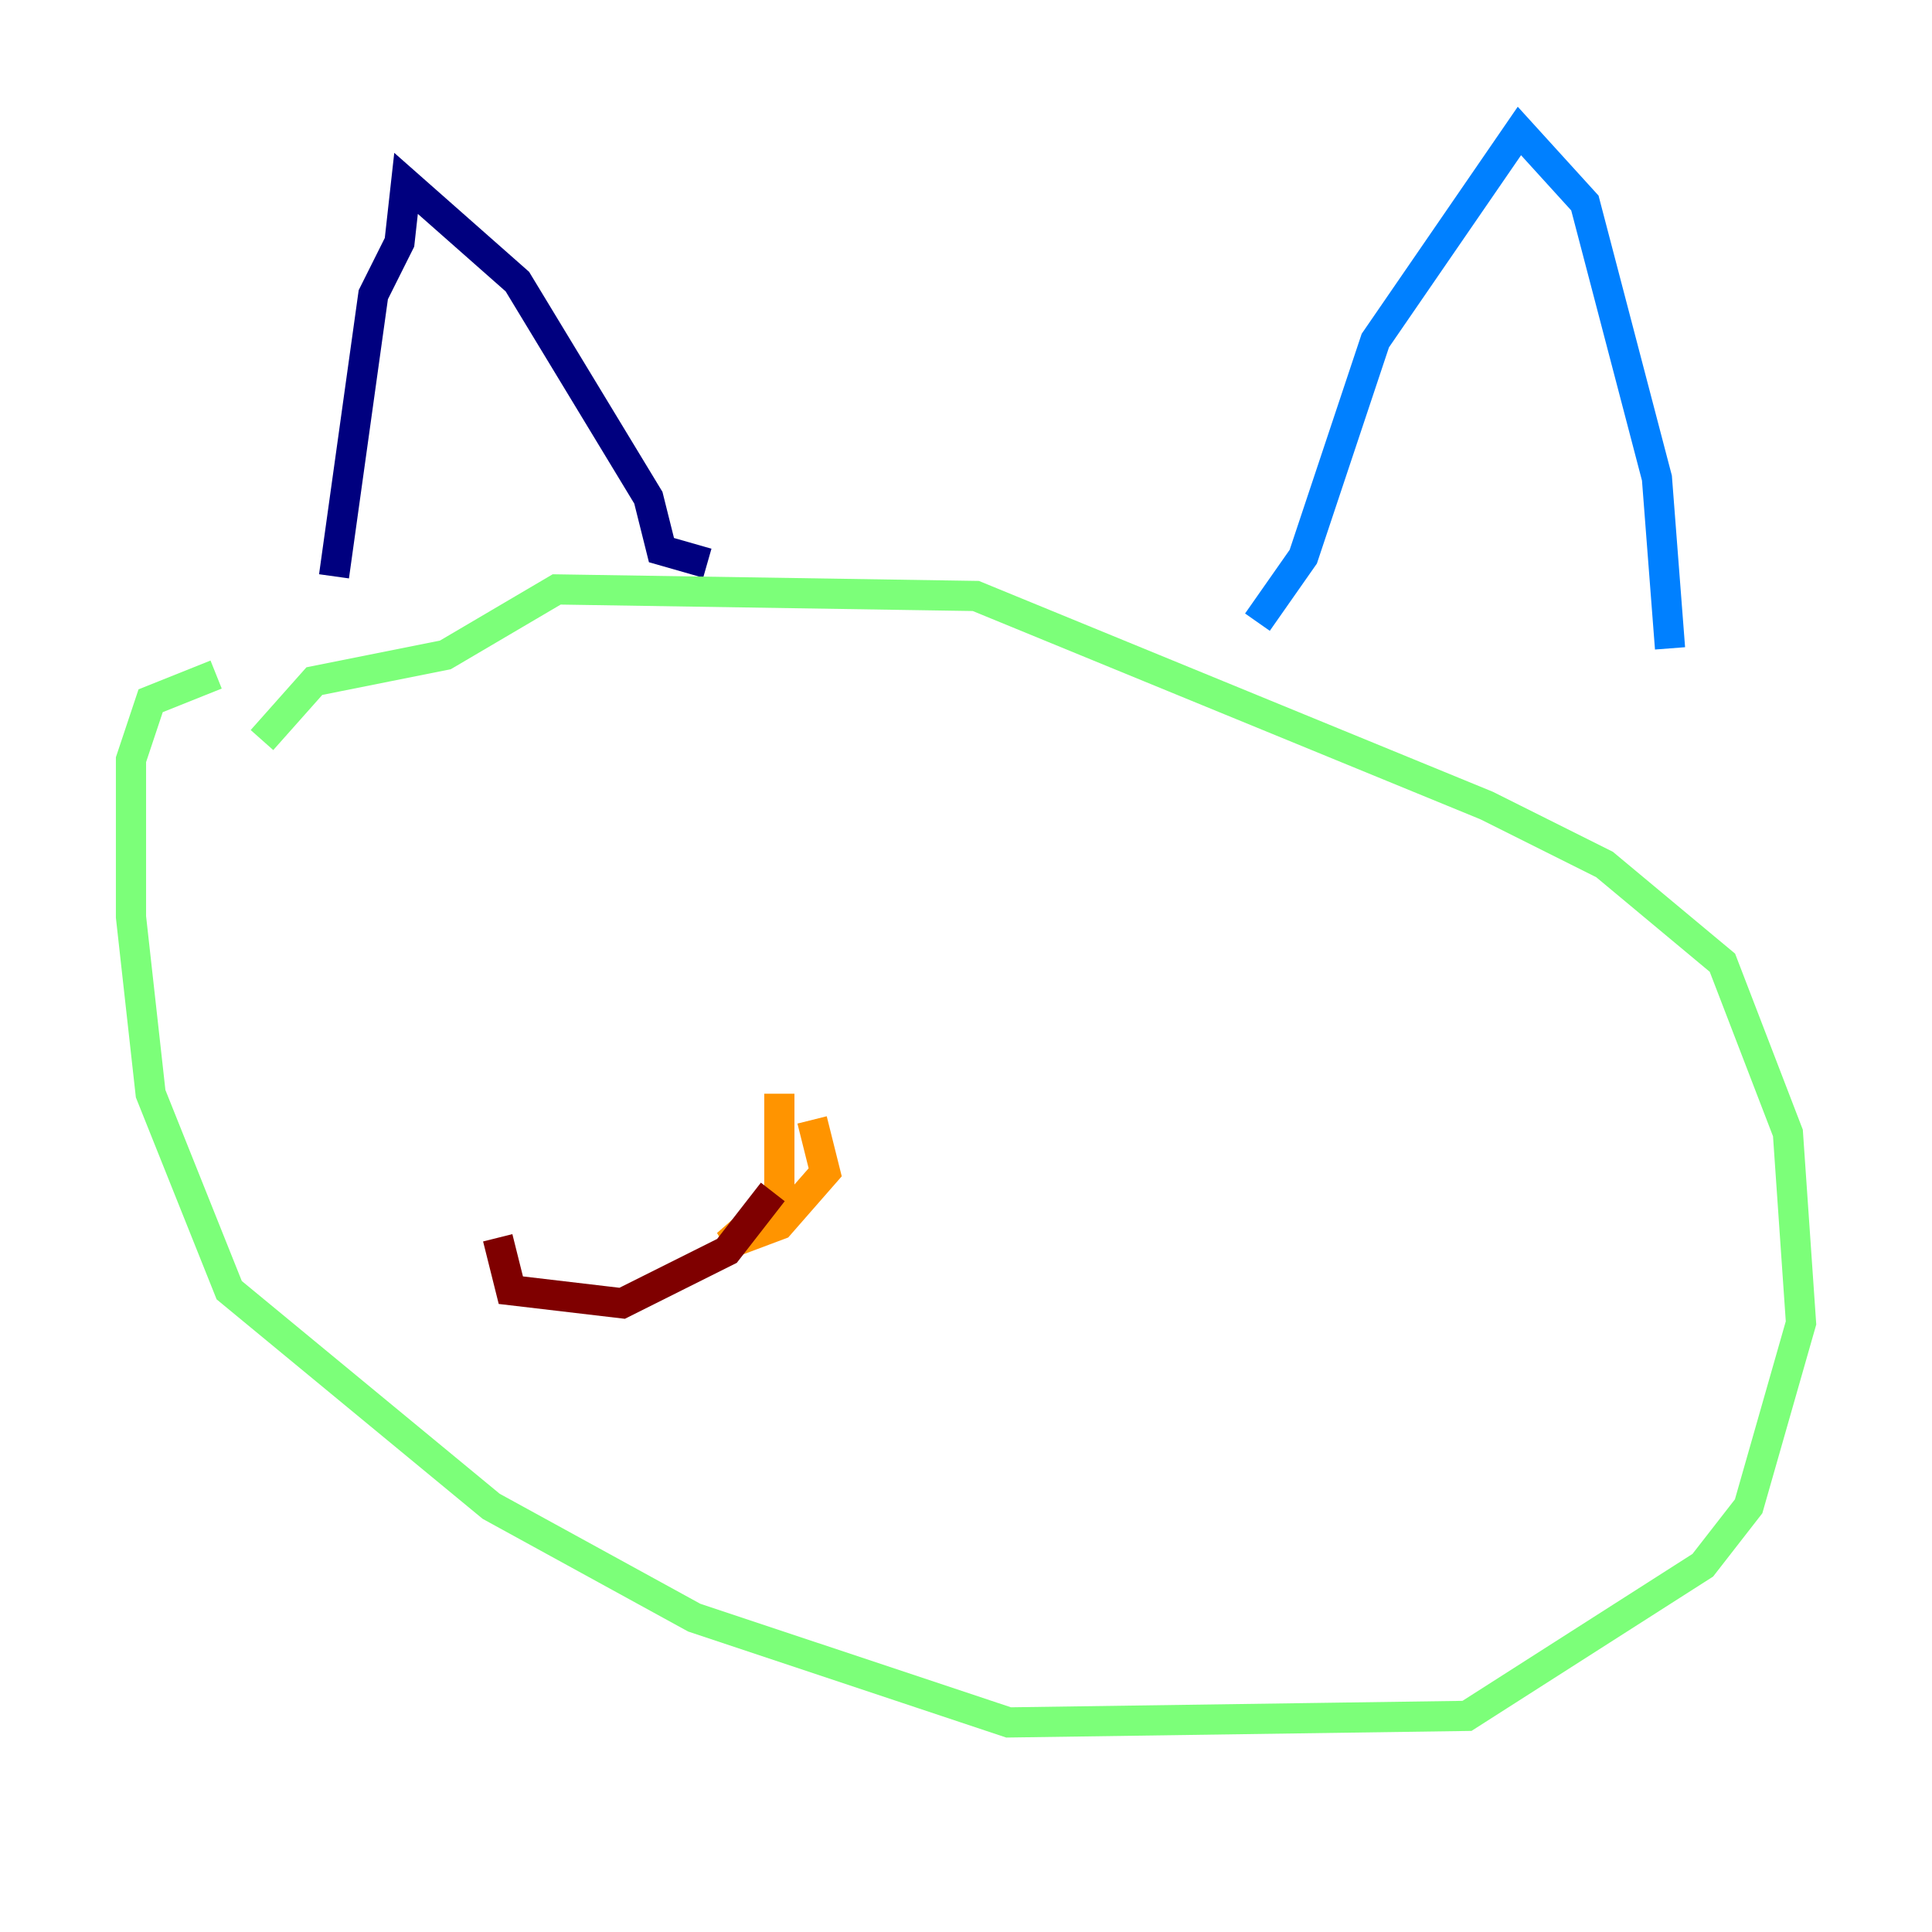 <?xml version="1.0" encoding="utf-8" ?>
<svg baseProfile="tiny" height="128" version="1.2" viewBox="0,0,128,128" width="128" xmlns="http://www.w3.org/2000/svg" xmlns:ev="http://www.w3.org/2001/xml-events" xmlns:xlink="http://www.w3.org/1999/xlink"><defs /><polyline fill="none" points="22.129,38.183 24.732,19.525 26.468,16.054 26.902,12.149 34.278,18.658 42.956,32.976 43.824,36.447 46.861,37.315" stroke="#00007f" stroke-width="2" /><polyline fill="none" points="83.308,41.22 86.346,36.881 91.119,22.563 100.664,8.678 105.003,13.451 109.776,31.675 110.644,42.956" stroke="#0080ff" stroke-width="2" /><polyline fill="none" points="17.356,49.031 20.827,45.125 29.505,43.39 36.881,39.051 64.651,39.485 98.495,53.37 106.305,57.275 114.115,63.783 118.454,75.064 119.322,87.647 115.851,99.797 112.814,103.702 97.193,113.681 66.82,114.115 45.993,107.173 32.542,99.797 15.186,85.478 9.98,72.461 8.678,60.746 8.678,50.332 9.98,46.427 14.319,44.691" stroke="#7cff79" stroke-width="2" /><polyline fill="none" points="51.634,72.461 51.634,79.403 48.163,82.441 51.634,81.139 54.671,77.668 53.803,74.197" stroke="#ff9400" stroke-width="2" /><polyline fill="none" points="51.2,78.969 48.163,82.875 41.22,86.346 33.844,85.478 32.976,82.007" stroke="#7f0000" stroke-width="2" /></svg>